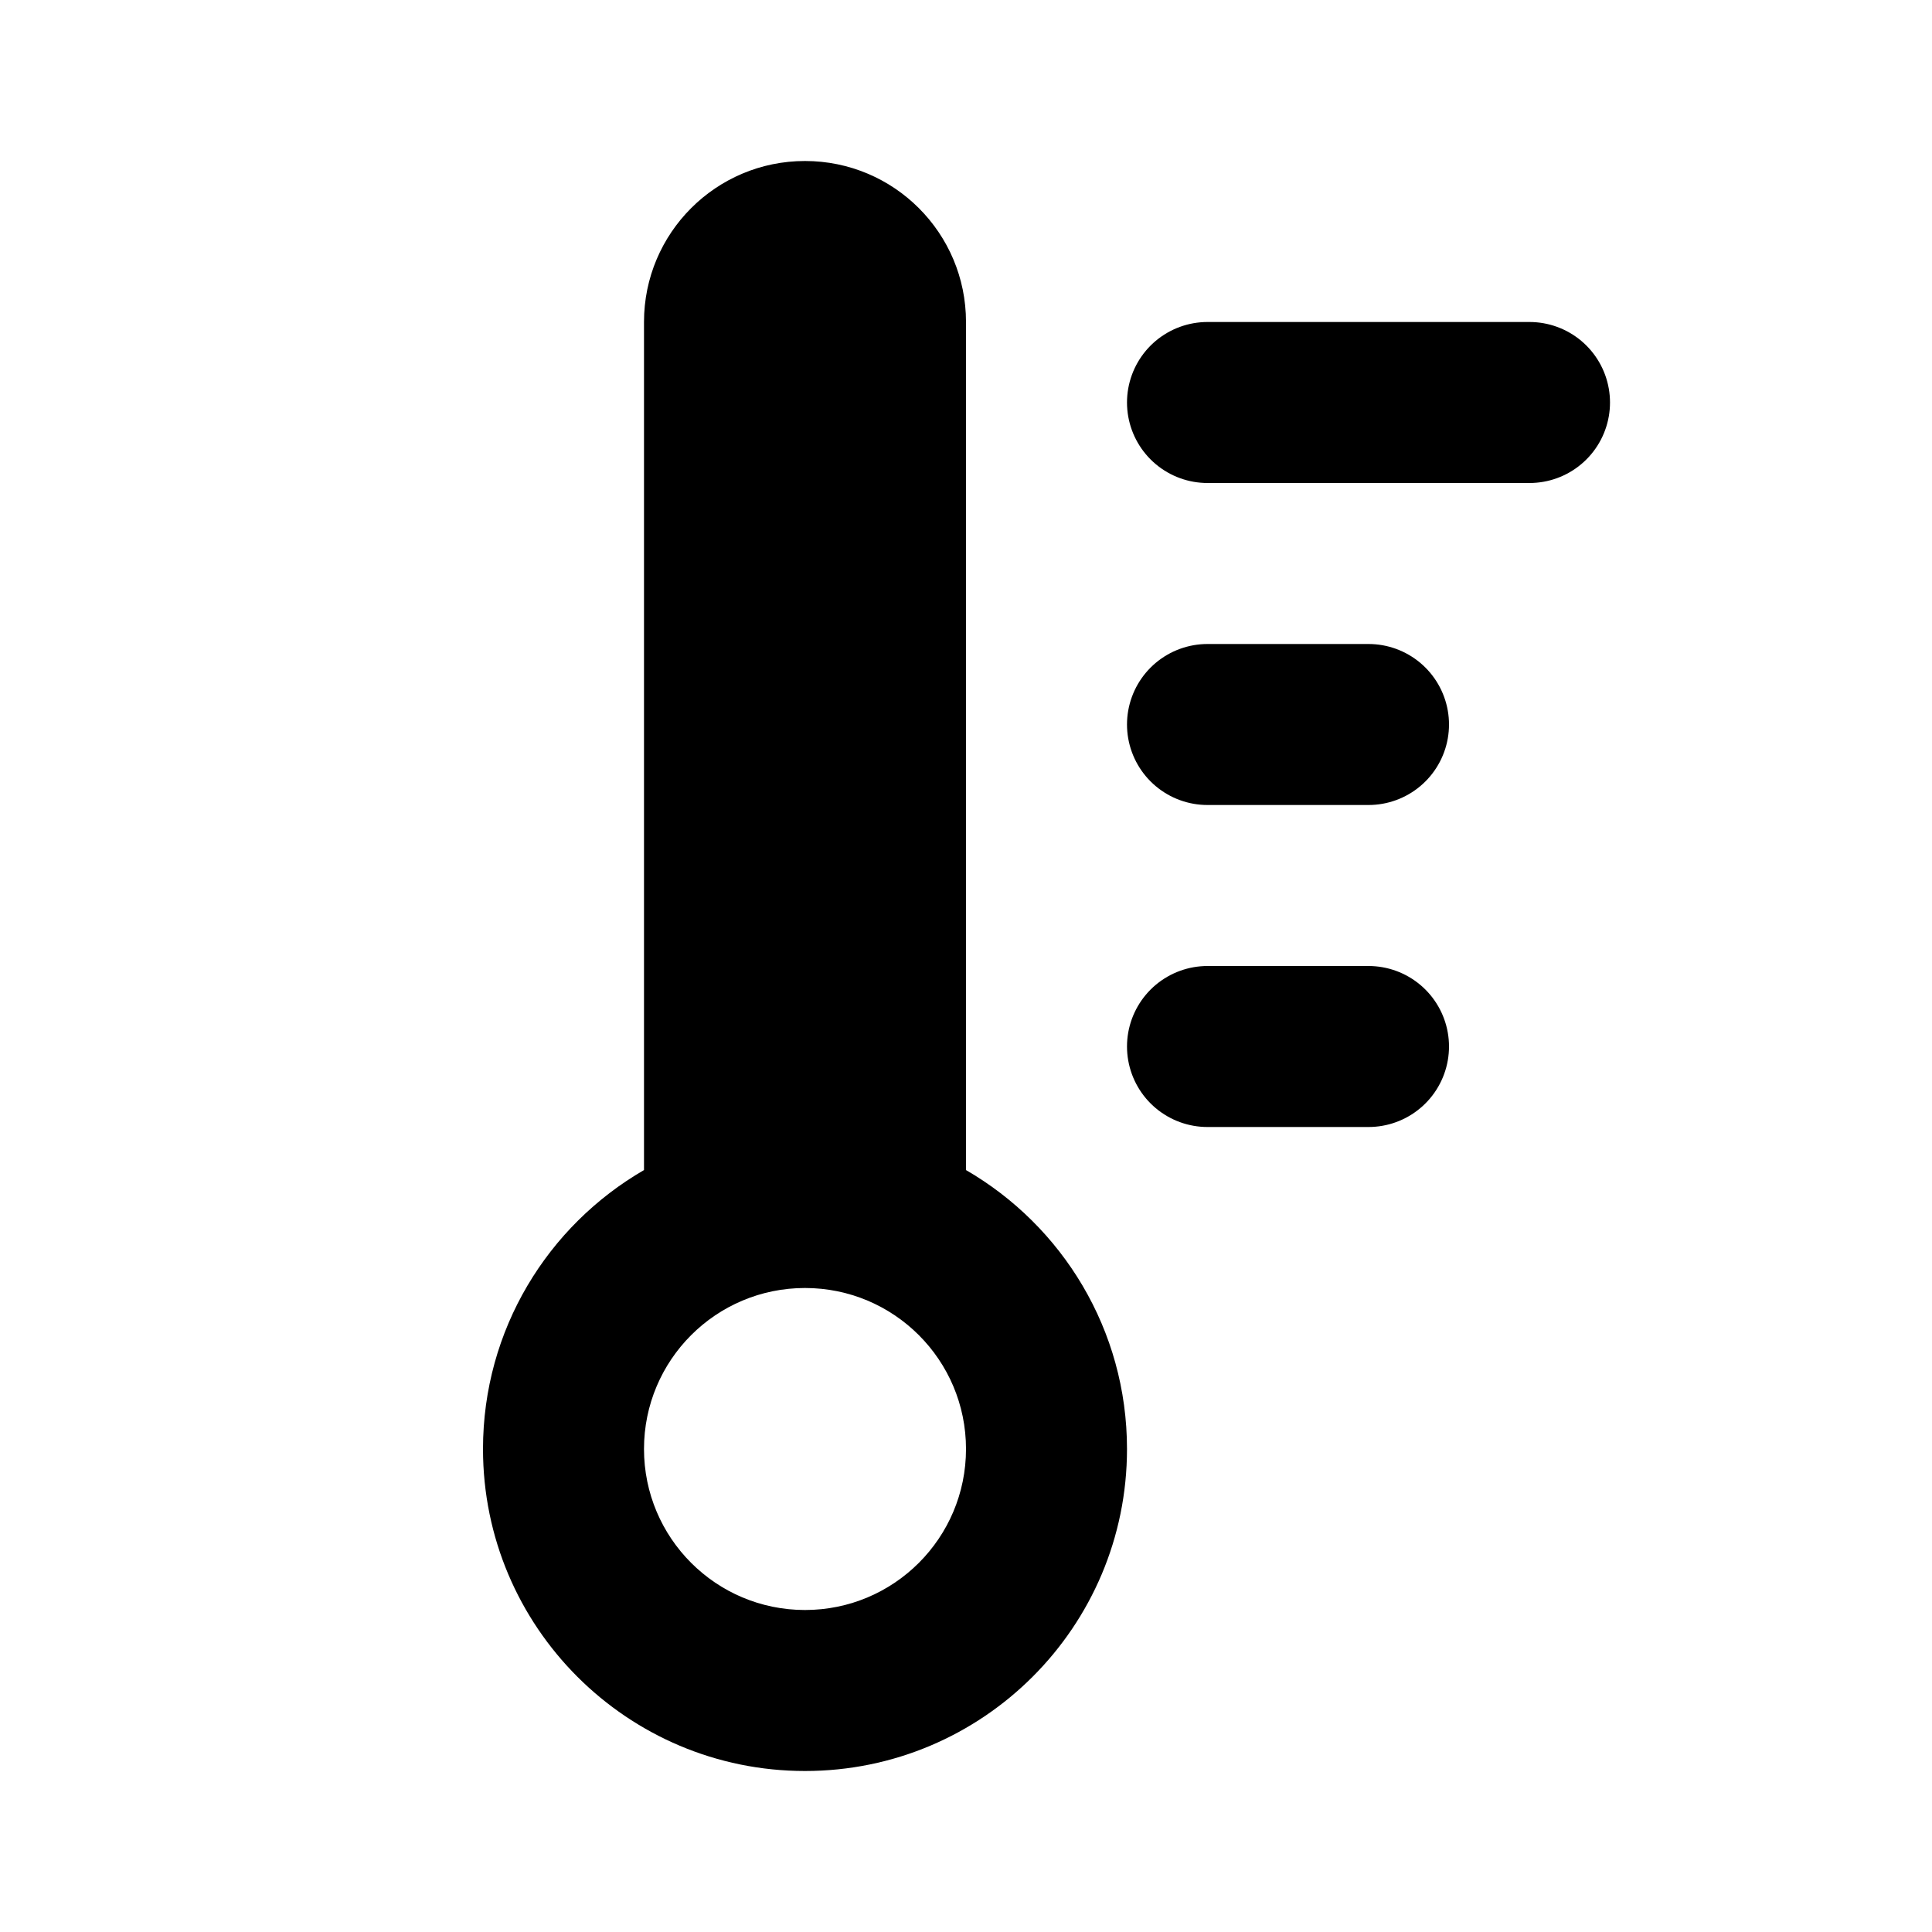 <svg width="24" height="24" viewBox="0 0 24 24" fill="none" xmlns="http://www.w3.org/2000/svg">
<path d="M15 13H17" stroke="currentColor" stroke-width="2" stroke-linecap="round" stroke-linejoin="round"/>
<path d="M15 9H17" stroke="currentColor" stroke-width="2" stroke-linecap="round" stroke-linejoin="round"/>
<path d="M15 5H19" stroke="currentColor" stroke-width="2" stroke-linecap="round" stroke-linejoin="round"/>
<path fill-rule="evenodd" clip-rule="evenodd" d="M12 4V14.535C13.196 15.227 14 16.519 14 18C14 20.209 12.209 22 10 22C7.791 22 6 20.209 6 18C6 16.519 6.804 15.227 8 14.535V4C8 2.895 8.895 2 10 2C11.105 2 12 2.895 12 4ZM10 20C11.105 20 12 19.105 12 18C12 16.895 11.105 16 10 16C8.895 16 8 16.895 8 18C8 19.105 8.895 20 10 20Z" fill="currentColor"/>
</svg>
